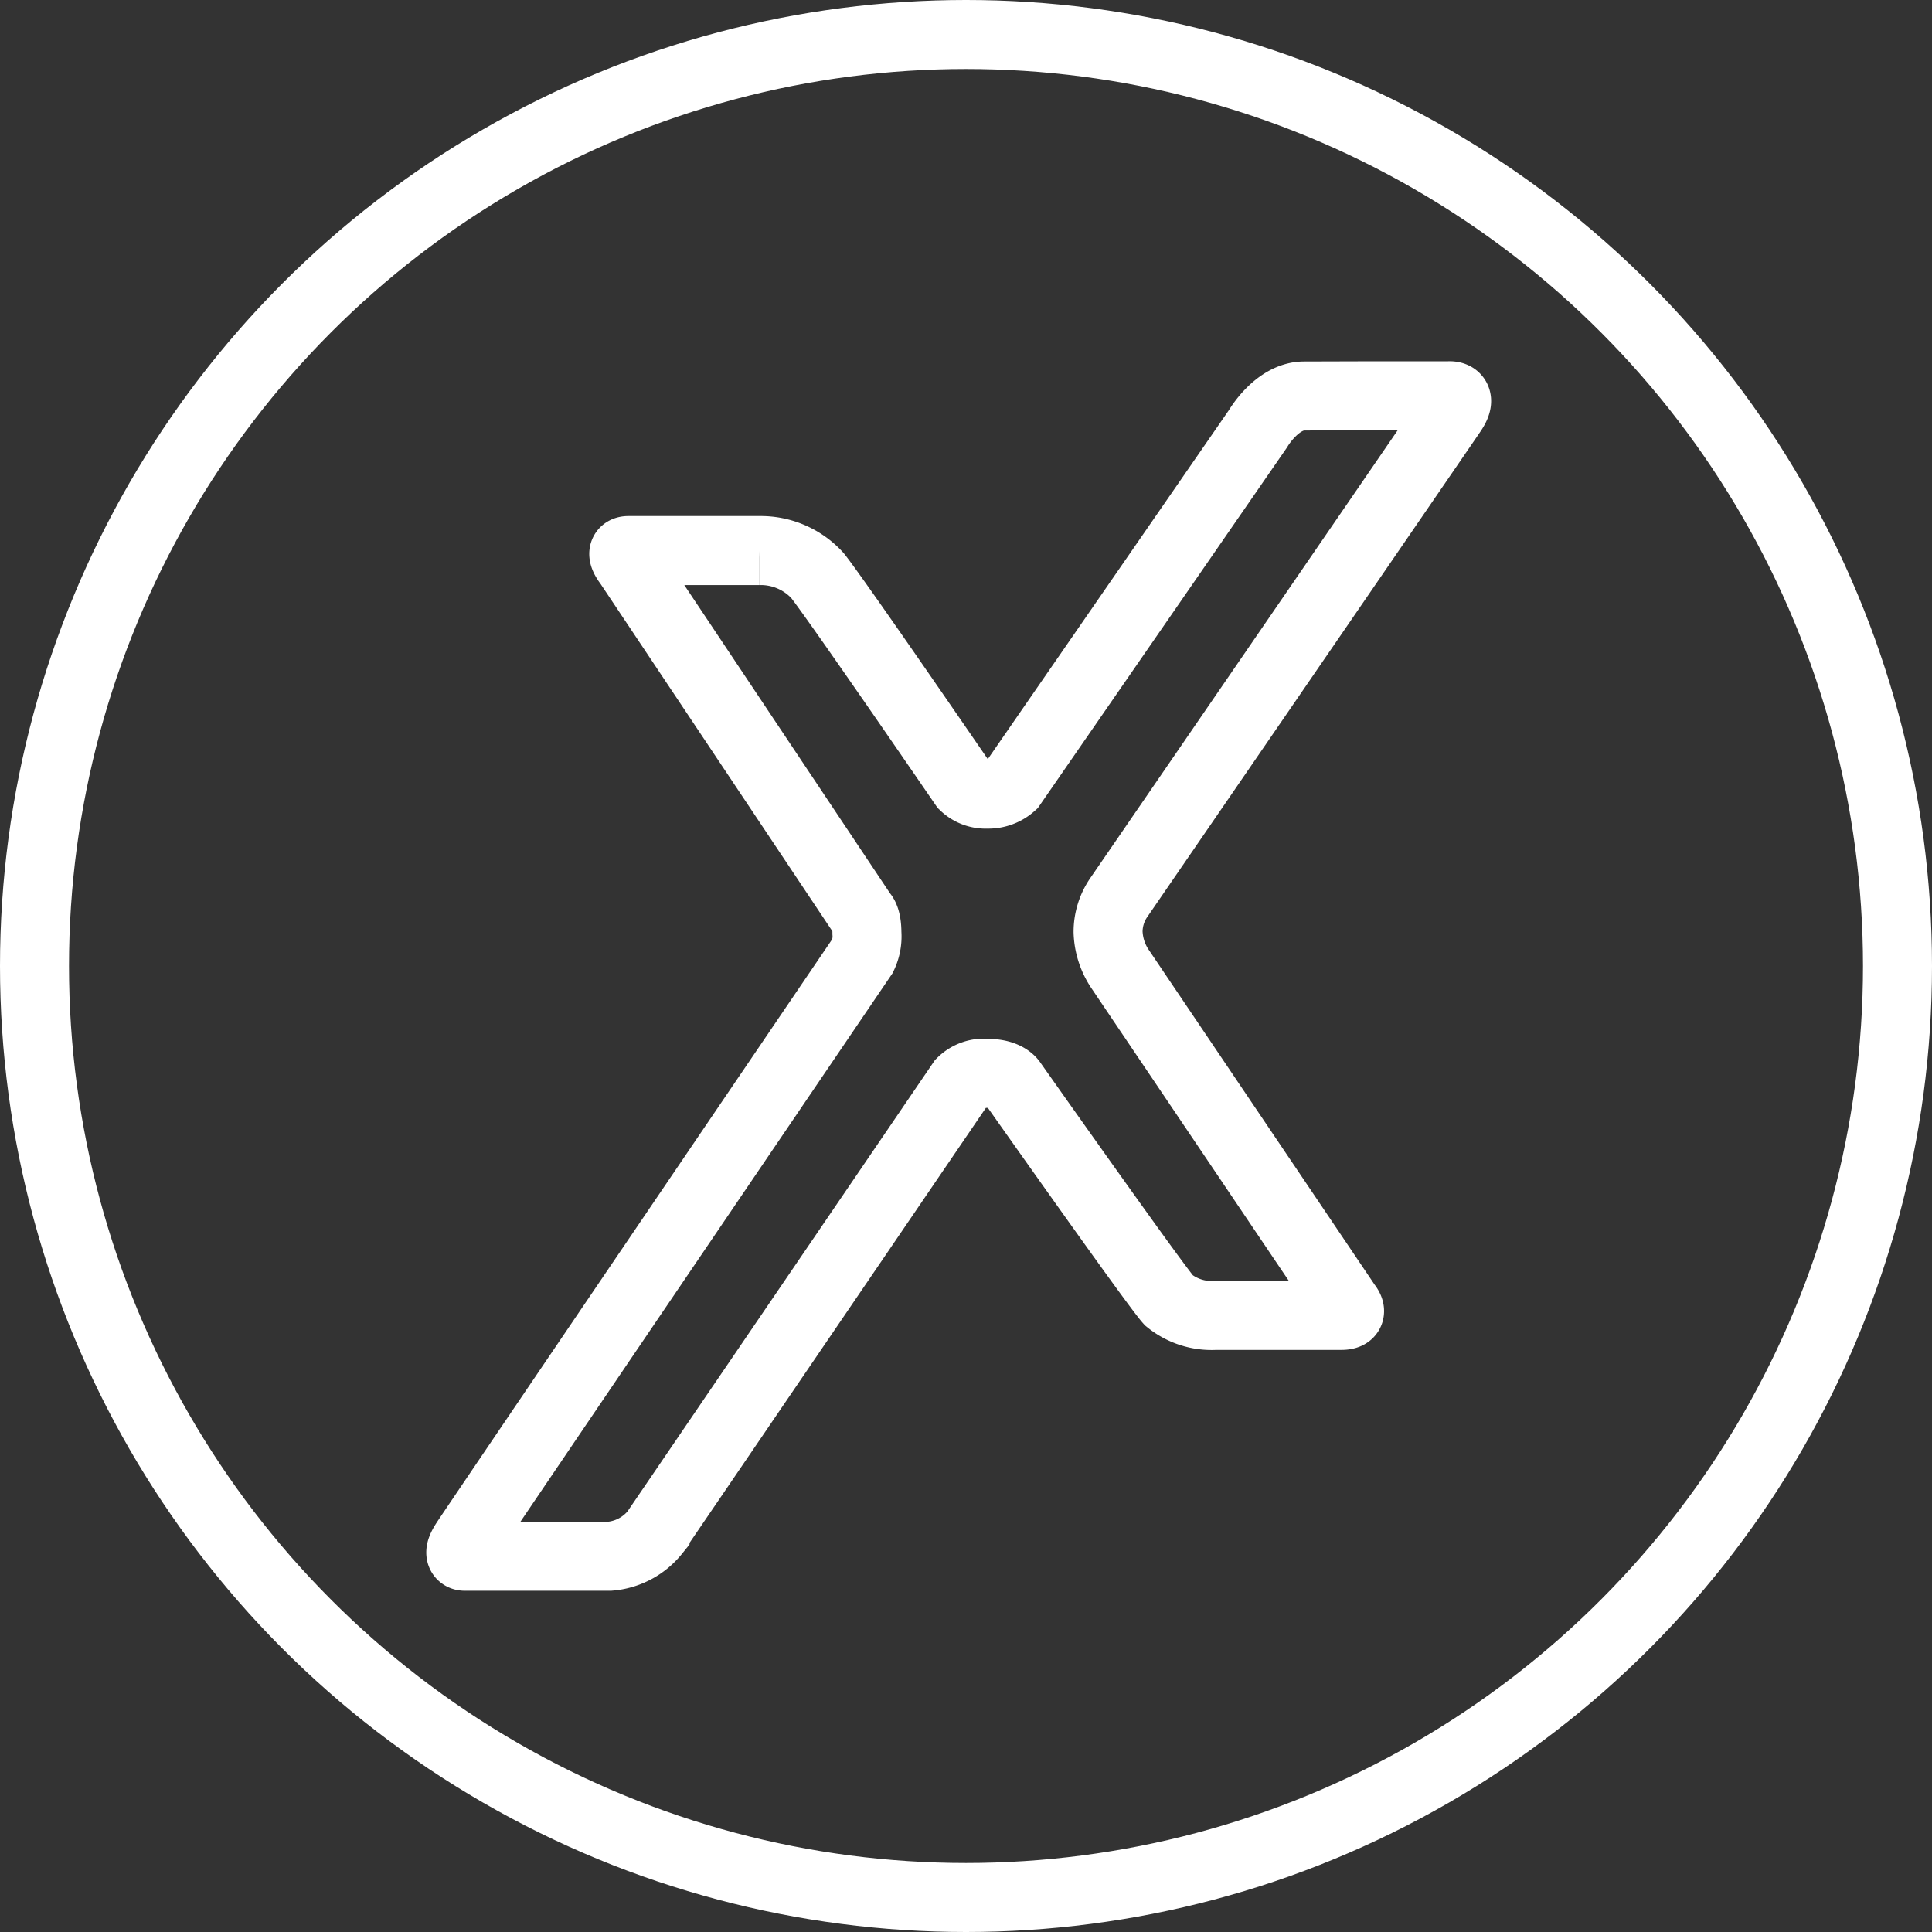 ﻿<svg xmlns="http://www.w3.org/2000/svg" width="28" height="28" viewBox="0 0 28 28">
  <rect x="0" y="0" width="28" height="28" fill="#333333" stroke="none"/>
  <g id="Group_2230" data-name="Group 2230" transform="translate(1165 -485)">
    <g id="Ellipse_2" data-name="Ellipse 2" transform="translate(-1165 485)" fill="none" stroke="#fff" stroke-width="1">
      <circle cx="14" cy="14" r="14" stroke="none"/>
      <circle cx="14" cy="14" r="13.5" fill="none"/>
    </g>
    <path id="Path_5637" data-name="Path 5637" d="M875.871,355.644h1.061s.217-.021.043.236-4.827,7.033-4.827,7.033a.881.881,0,0,0-.157.5,1.02,1.02,0,0,0,.167.528l3.293,4.882s.131.149-.081.149h-1.825a.983.983,0,0,1-.673-.218c-.214-.239-2.27-3.157-2.27-3.157s-.073-.133-.357-.133a.46.46,0,0,0-.377.129l-4.443,6.522a.942.942,0,0,1-.655.347l-2.1,0s-.135.012,0-.2,5.763-8.5,5.763-8.5a.648.648,0,0,0,.063-.332c0-.224-.063-.271-.063-.271l-3.393-5.084s-.153-.188,0-.188h1.9a1.113,1.113,0,0,1,.84.363c.3.381,2.123,3.041,2.123,3.041a.452.452,0,0,0,.338.126.506.506,0,0,0,.353-.129l3.571-5.168s.273-.473.669-.473Z" transform="translate(-2020.932 135.092)" fill="none" stroke="#fff" stroke-width="1"/>
  </g>
</svg>

